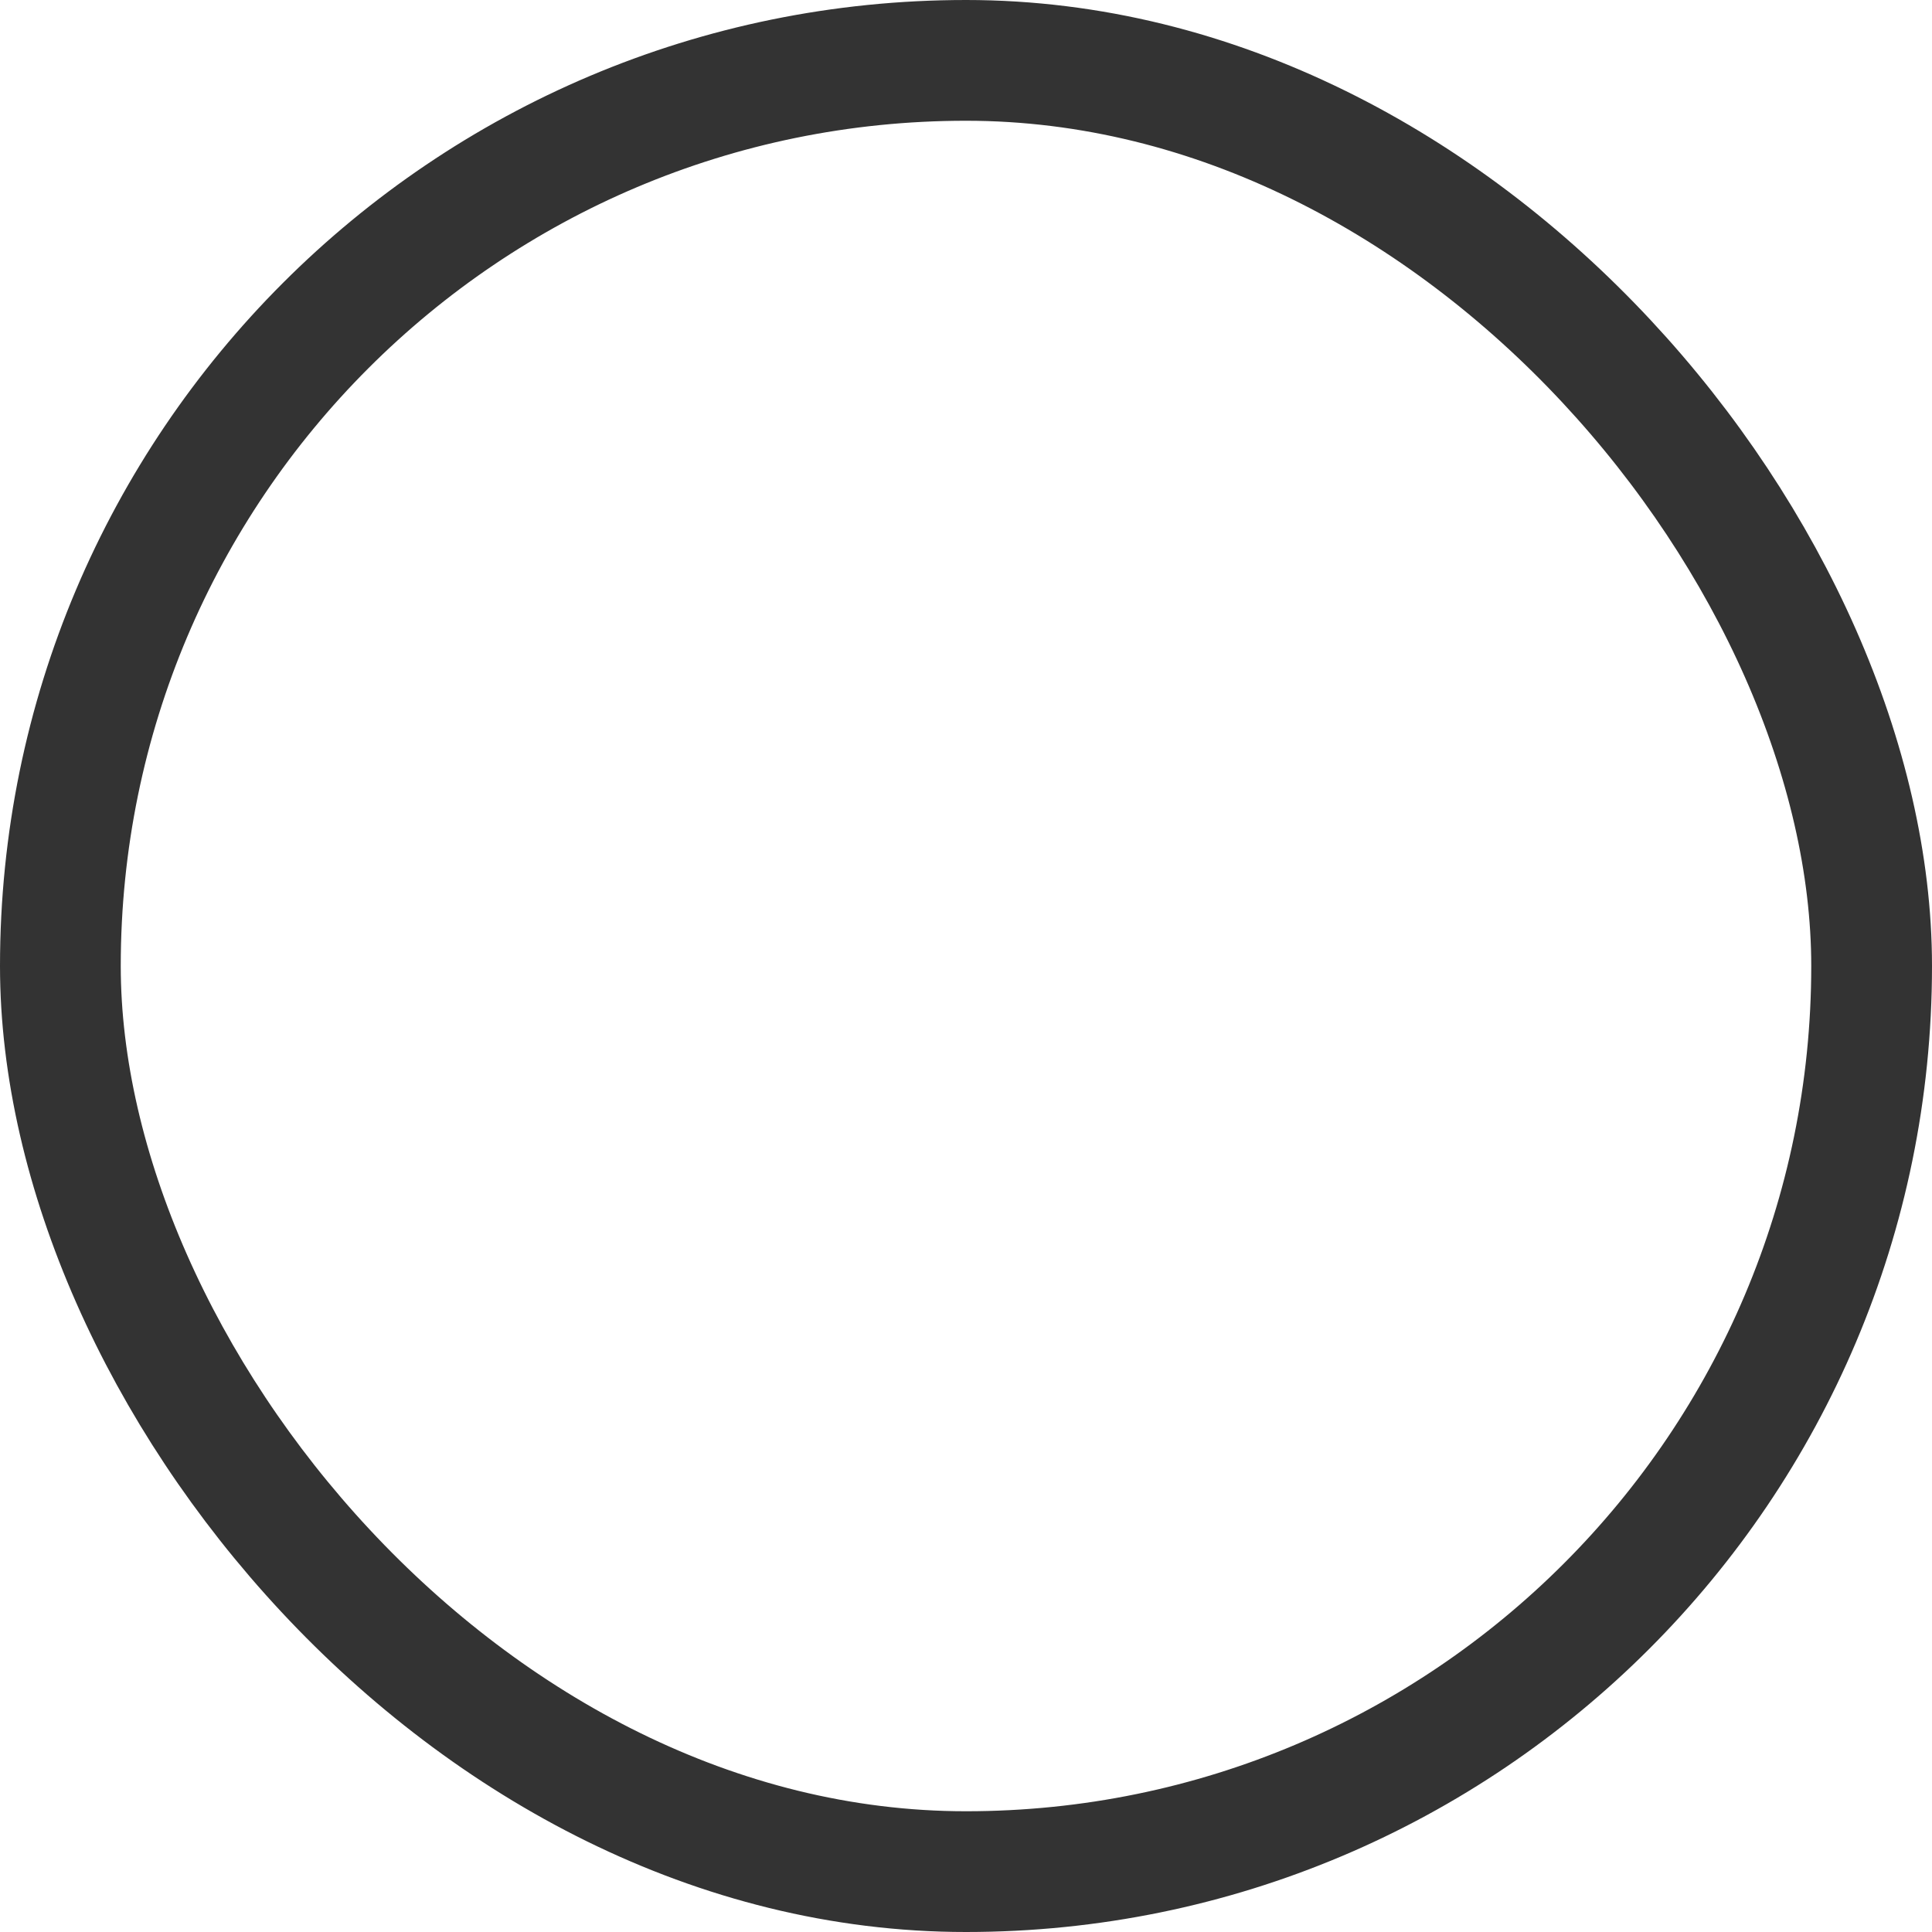 <svg width="16" height="16" viewBox="0 0 16 16" fill="none" xmlns="http://www.w3.org/2000/svg" xmlns:xlink="http://www.w3.org/1999/xlink">
	<desc>
			Created with Pixso.
	</desc>
	<defs/>
	<rect id="未勾选-移动" x="0.5" y="0.5" rx="7.5" width="15" height="15" stroke="#333333" stroke-opacity="1" stroke-width="1"/>
</svg>
